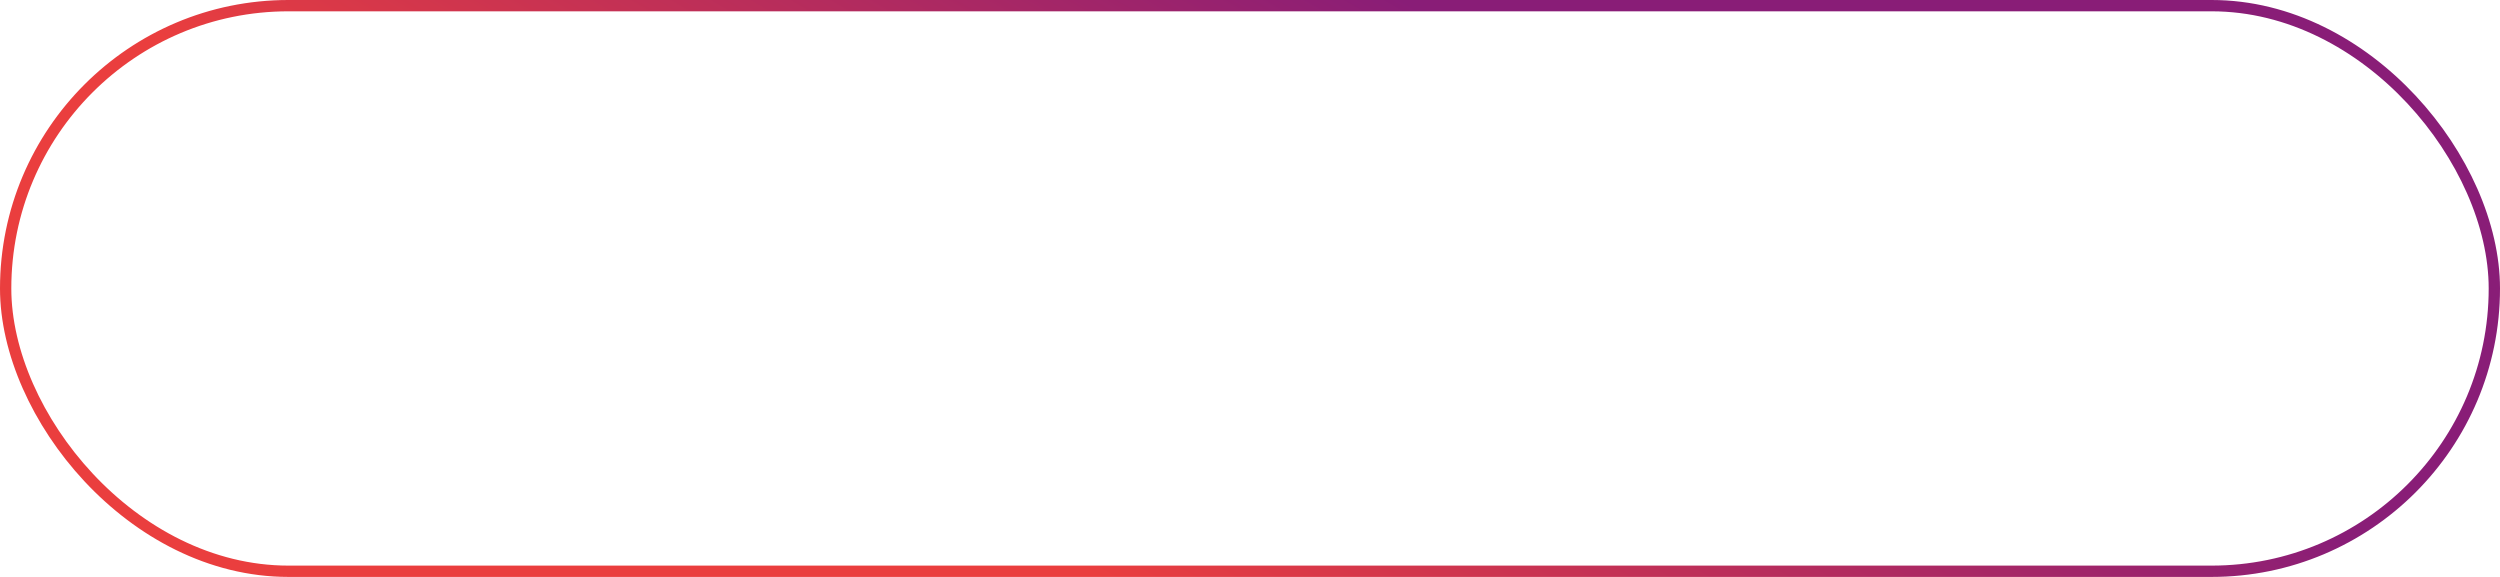 <svg xmlns="http://www.w3.org/2000/svg" xmlns:xlink="http://www.w3.org/1999/xlink" width="221" height="51" viewBox="0 0 221 51">
<defs>
    <style>
      .cls-1 {
        fill: #ea3e3e;
        fill-opacity: 0;
        stroke-linejoin: round;
        stroke-width: 1px;
        stroke: url(#linear-gradient);
      }
    </style>
    <linearGradient id="linear-gradient" x1="124.934" y1="0.5" x2="96.066" y2="50.5" gradientUnits="userSpaceOnUse">
      <stop offset="0" stop-color="#891d77"/>
      <stop offset="1" stop-color="#ea3e3e"/>
    </linearGradient>
  </defs>
  <rect id="Прямоугольник_скругл._углы_518" data-name="Прямоугольник, скругл. углы 518" class="cls-1" x="0.5" y="0.5" width="220" height="50" rx="25" ry="25"/>
</svg>
